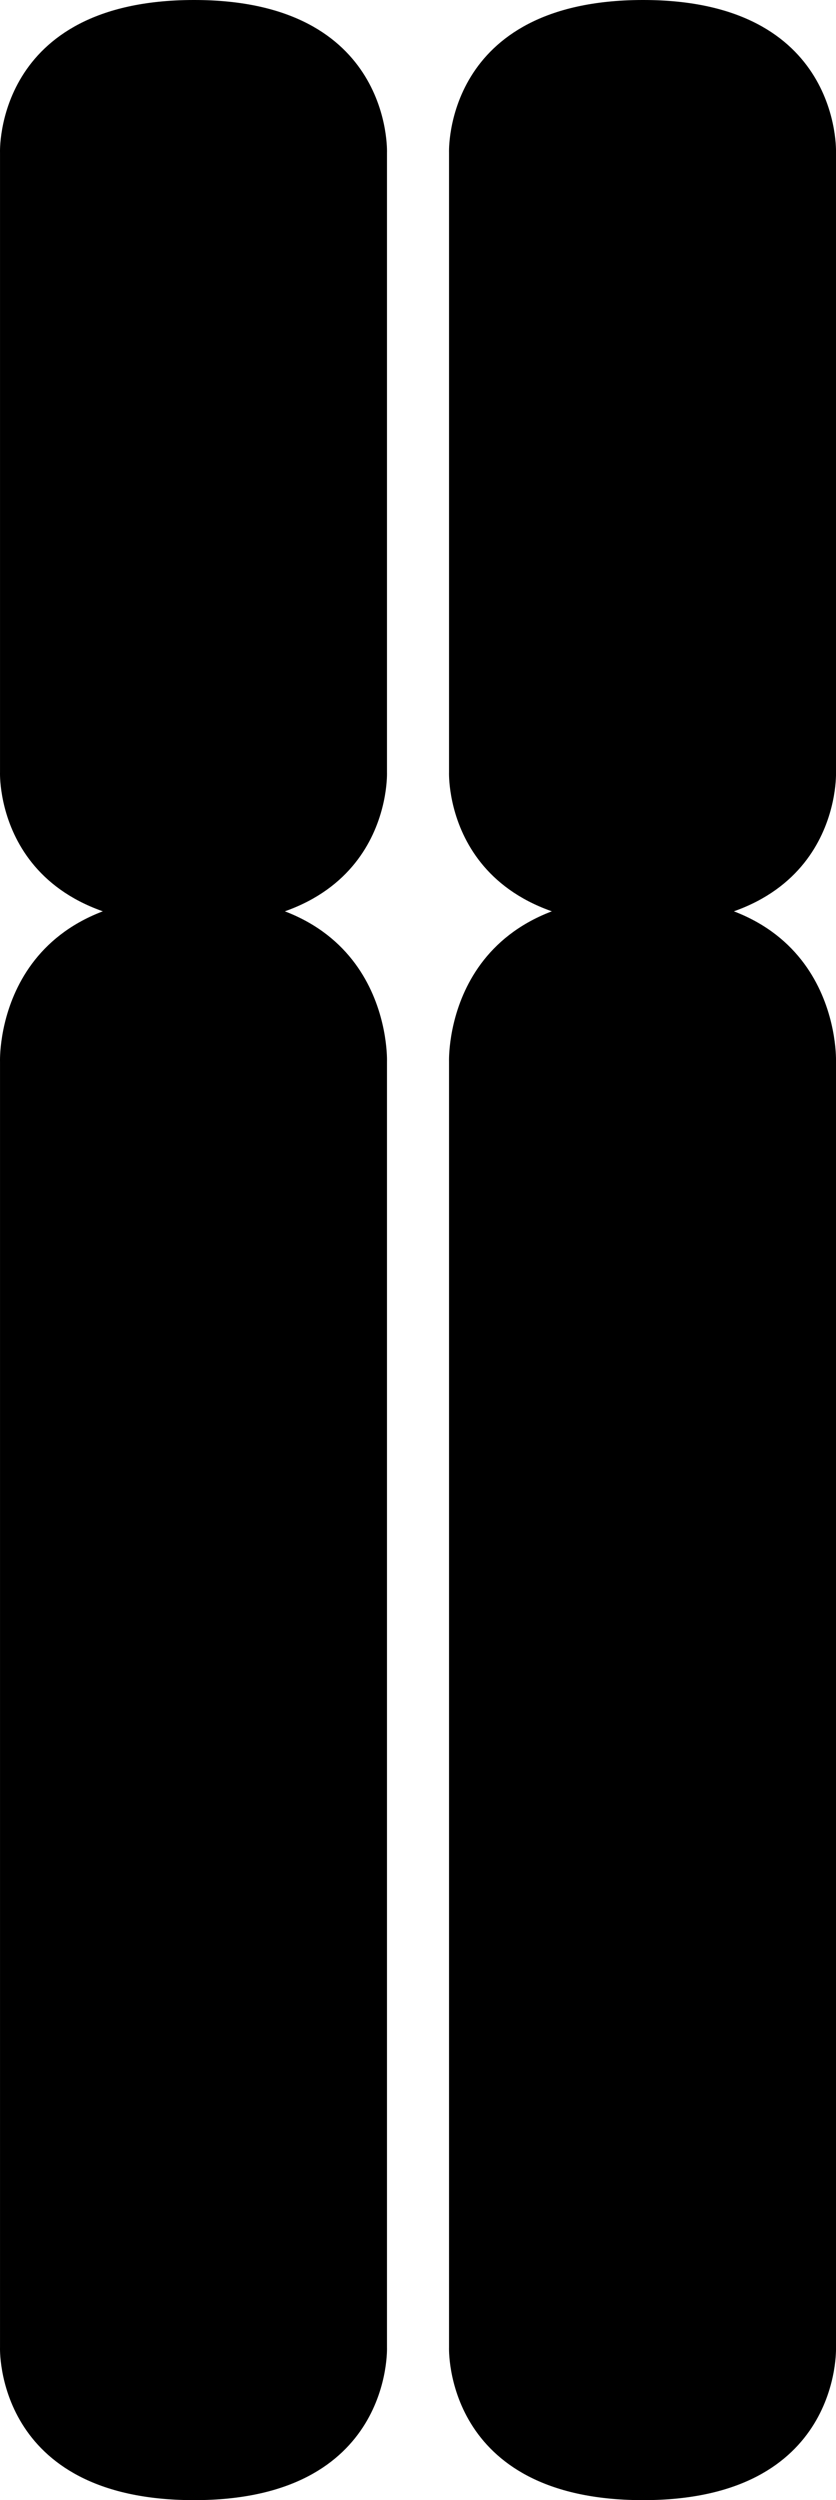 <?xml version="1.0" encoding="UTF-8" standalone="no"?>
<svg
   xmlns:dc="http://purl.org/dc/elements/1.1/"
   xmlns:cc="http://creativecommons.org/ns#"
   xmlns:rdf="http://www.w3.org/1999/02/22-rdf-syntax-ns#"
   xmlns:svg="http://www.w3.org/2000/svg"
   xmlns="http://www.w3.org/2000/svg"
   version="1.1"
   viewBox="0 0 38.317 114.497"
   height="114.497mm"
   width="38.317mm">
  <defs />
  <g
     id="genes">
    <g
       id="rightGene">
      <path
         d="m 20.581,35.365 c 0,0 -0.278,6.985 8.868,7.001 9.146,0.016 8.868,-7.001 8.868,-7.001 V 6.994 c 0,0 0.278,-7.009 -8.868,-6.994 C 20.302,0.016 20.581,6.994 20.581,6.994 Z" />
      <path
         d="m 20.581,48.623 c 0,0 -0.278,-7.554 8.868,-7.57 9.146,-0.016 8.868,7.57 8.868,7.57 v 58.874 c 0,0 0.278,7.016 -8.868,7.001 -9.146,-0.016 -8.868,-7.001 -8.868,-7.001 z" />
    </g>
    <g
       id="leftGene">
      <path
         d="m 9.1619538e-4,35.365 c 0,0 -0.278,6.985 8.868,7.001 9.146,0.016 8.868,-7.001 8.868,-7.001 V 6.994 c 0,0 0.278,-7.009 -8.868,-6.994 C -0.277,0.016 9.1619538e-4,6.994 9.1619538e-4,6.994 Z" />
      <path
         d="m 9.1619538e-4,48.623 c 0,0 -0.278,-7.554 8.868,-7.57 9.146,-0.016 8.868,7.57 8.868,7.57 v 58.874 c 0,0 0.278,7.016 -8.868,7.001 -9.146,-0.016 -8.868,-7.001 -8.868,-7.001 z" />
    </g>
  </g>
</svg>
